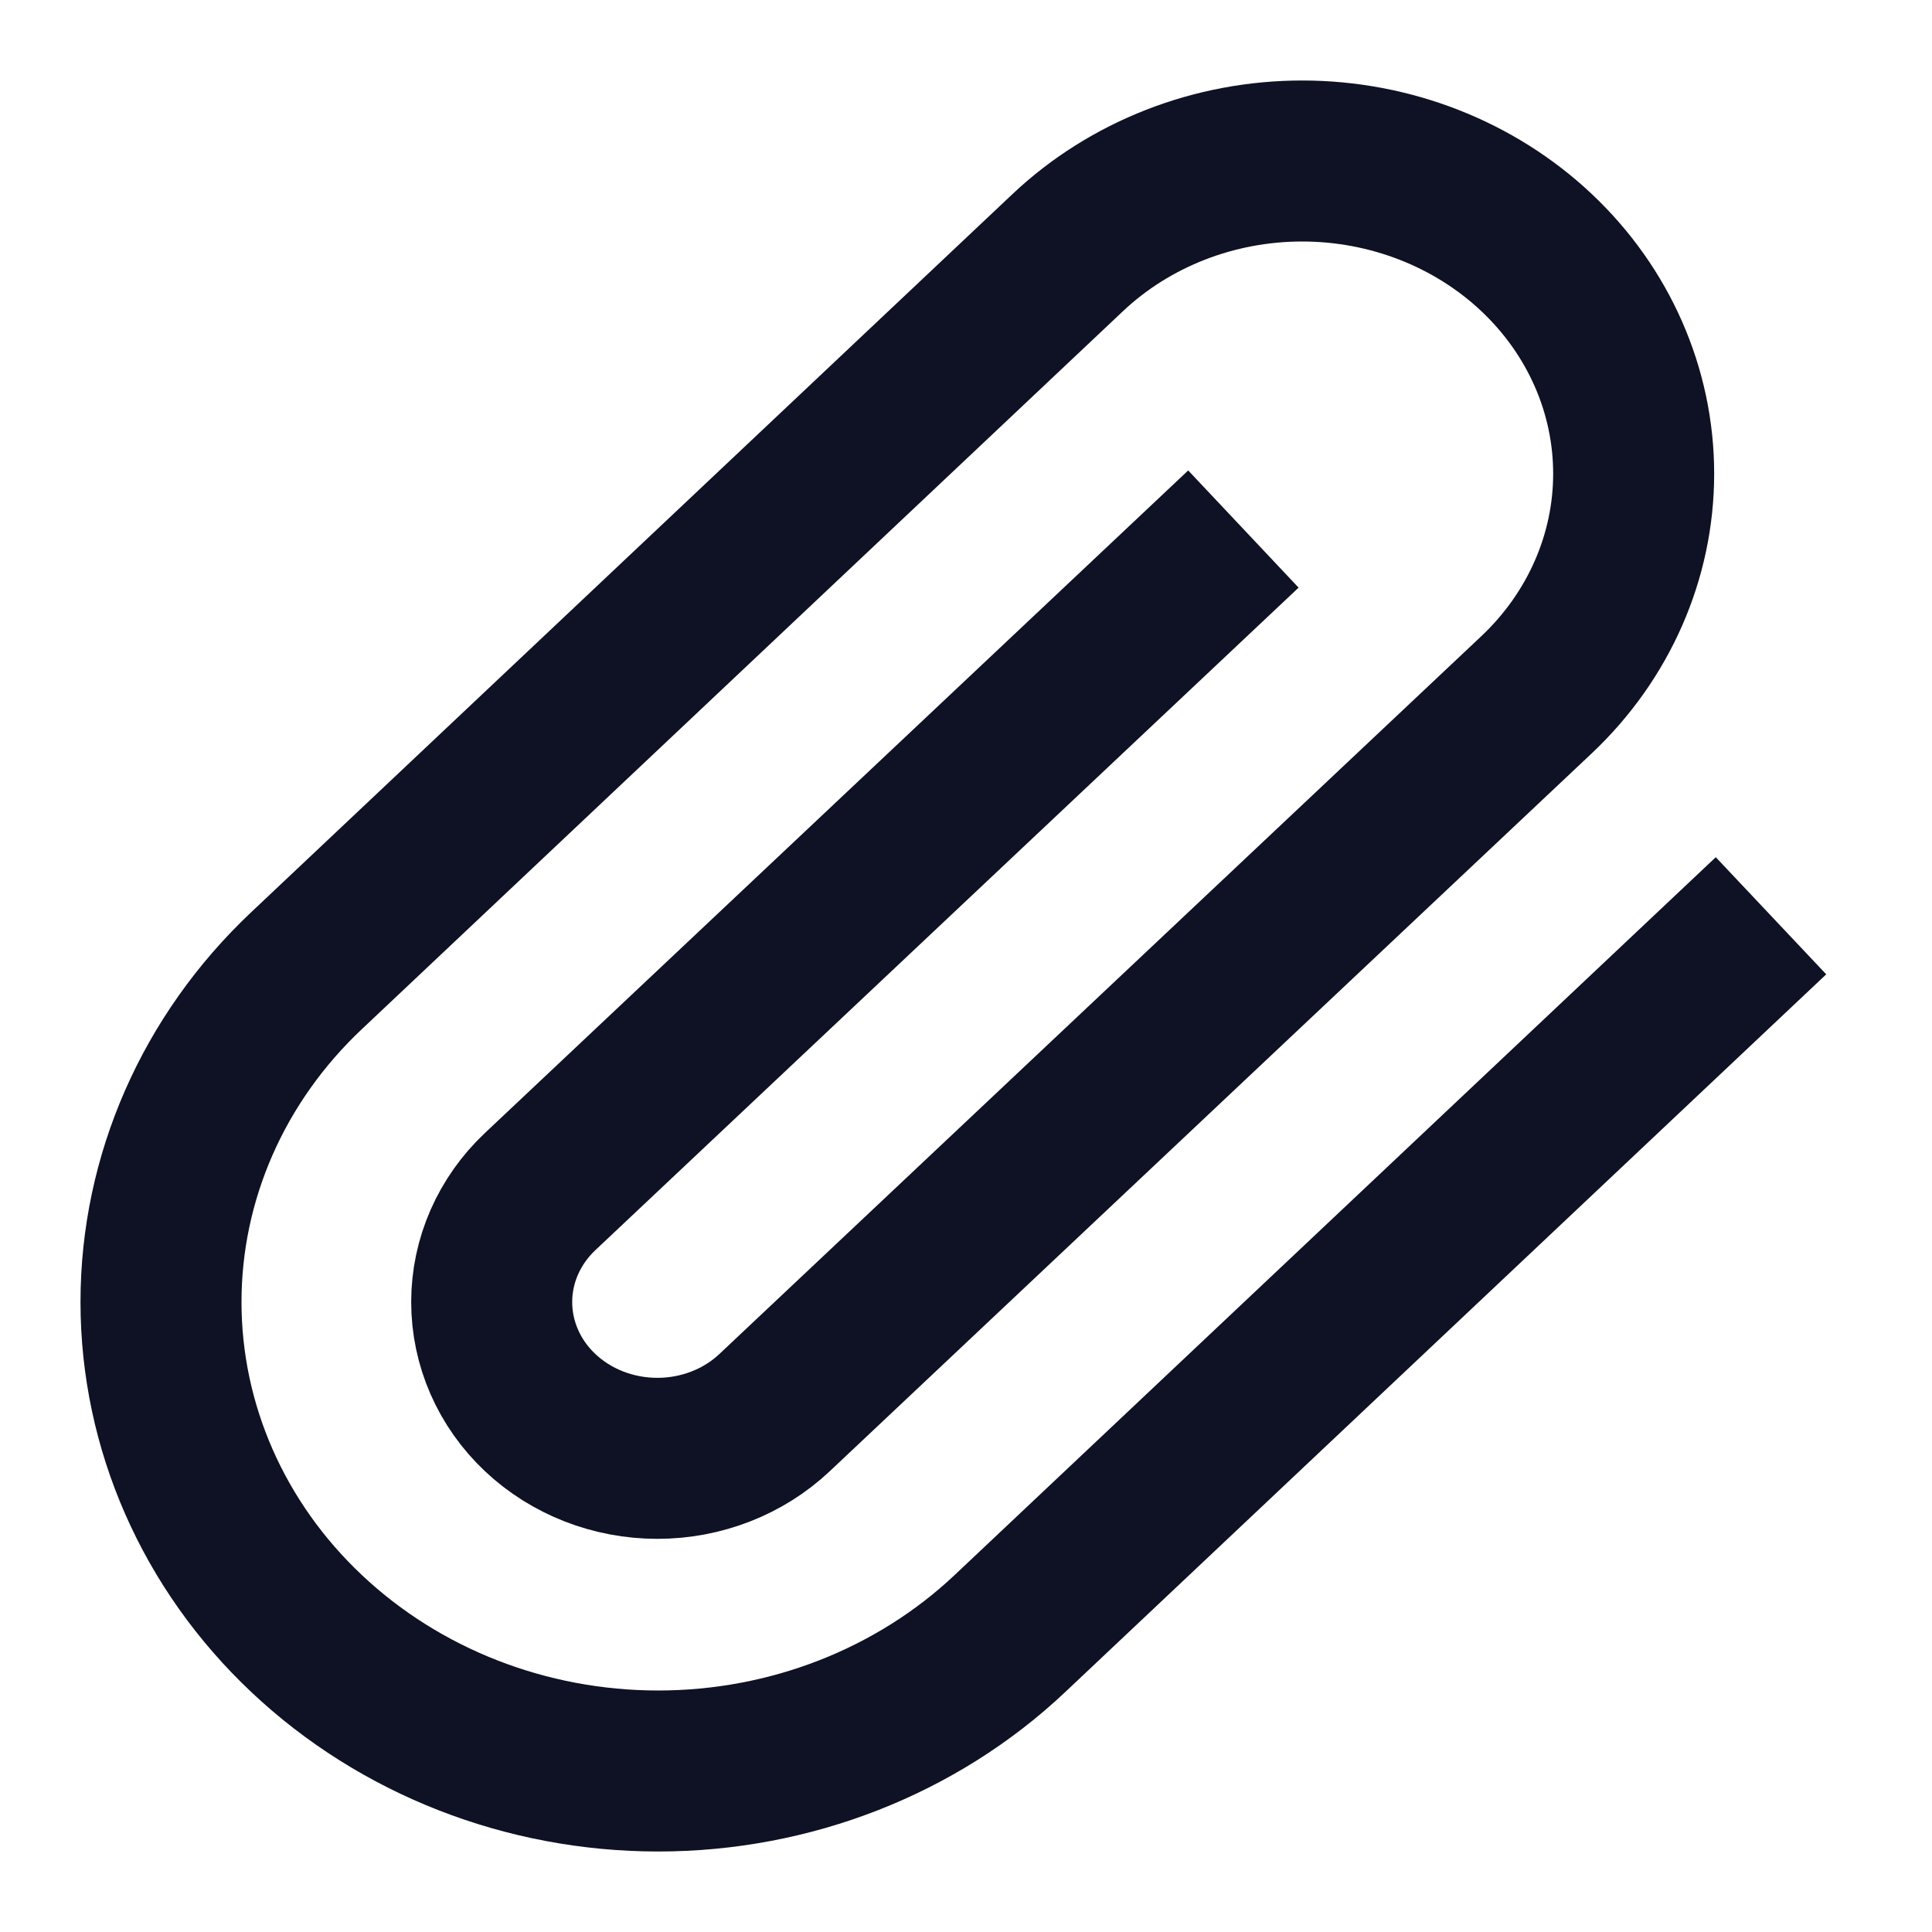 <svg width="16" height="16" viewBox="0 0 12 12" fill="none" xmlns="http://www.w3.org/2000/svg"><path d="M11 5.688L6.272 10.147C5.693 10.693 4.907 11 4.088 11C3.269 11 2.484 10.693 1.905 10.147C1.325 9.601 1 8.86 1 8.087C1 7.315 1.325 6.574 1.905 6.028L6.632 1.569C7.018 1.205 7.542 1 8.088 1C8.634 1 9.158 1.205 9.544 1.569C9.93 1.933 10.147 2.427 10.147 2.942C10.147 3.457 9.93 3.951 9.544 4.315L4.811 8.774C4.618 8.956 4.356 9.058 4.083 9.058C3.81 9.058 3.548 8.956 3.355 8.774C3.162 8.592 3.054 8.345 3.054 8.087C3.054 7.83 3.162 7.583 3.355 7.401L7.723 3.286" stroke="#0F1124" stroke-linejoin="round"/></svg>

